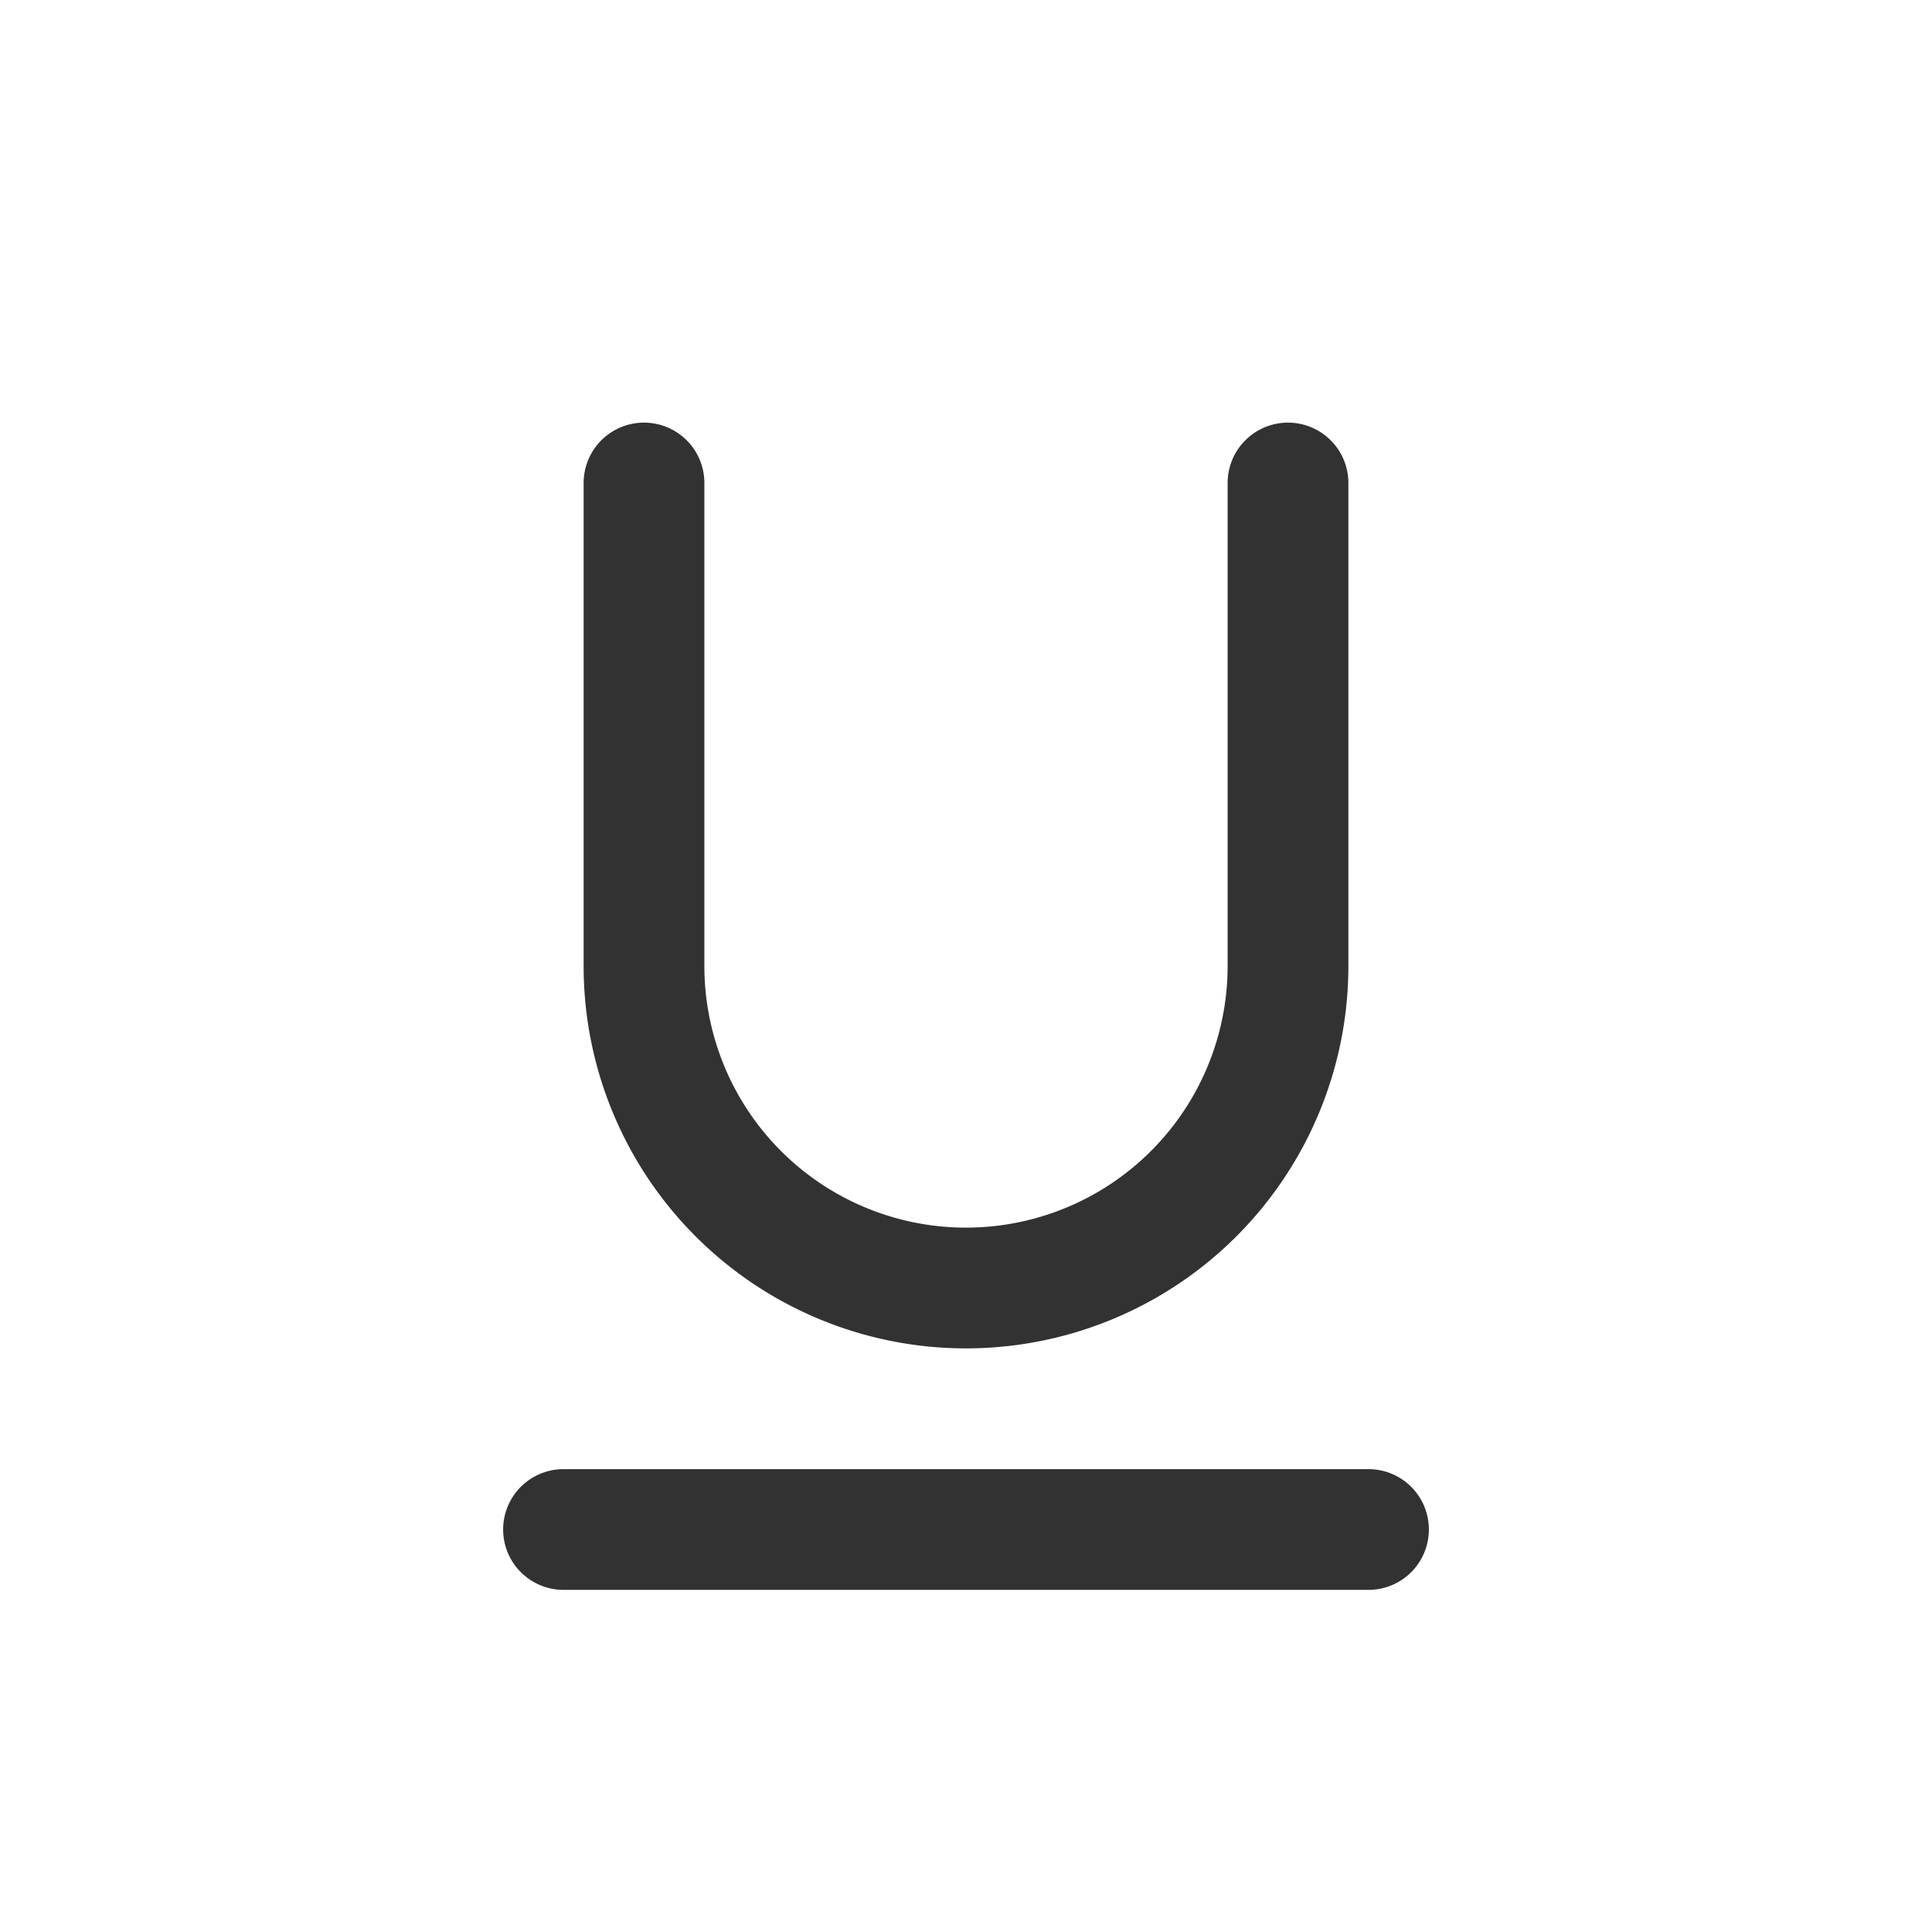 <svg id="Layer_3" data-name="Layer 3" xmlns="http://www.w3.org/2000/svg" viewBox="0 0 24 24"><path d="M16,6v6a4,4,0,0,1-4,4h0a4,4,0,0,1-4-4V6" fill="none" stroke="#323232" stroke-linecap="round" stroke-linejoin="round" stroke-width="1.5"/><path d="M7,19H17" fill="none" stroke="#323232" stroke-linecap="round" stroke-linejoin="round" stroke-width="1.5"/><path d="M0,0H24V24H0Z" fill="none"/></svg>